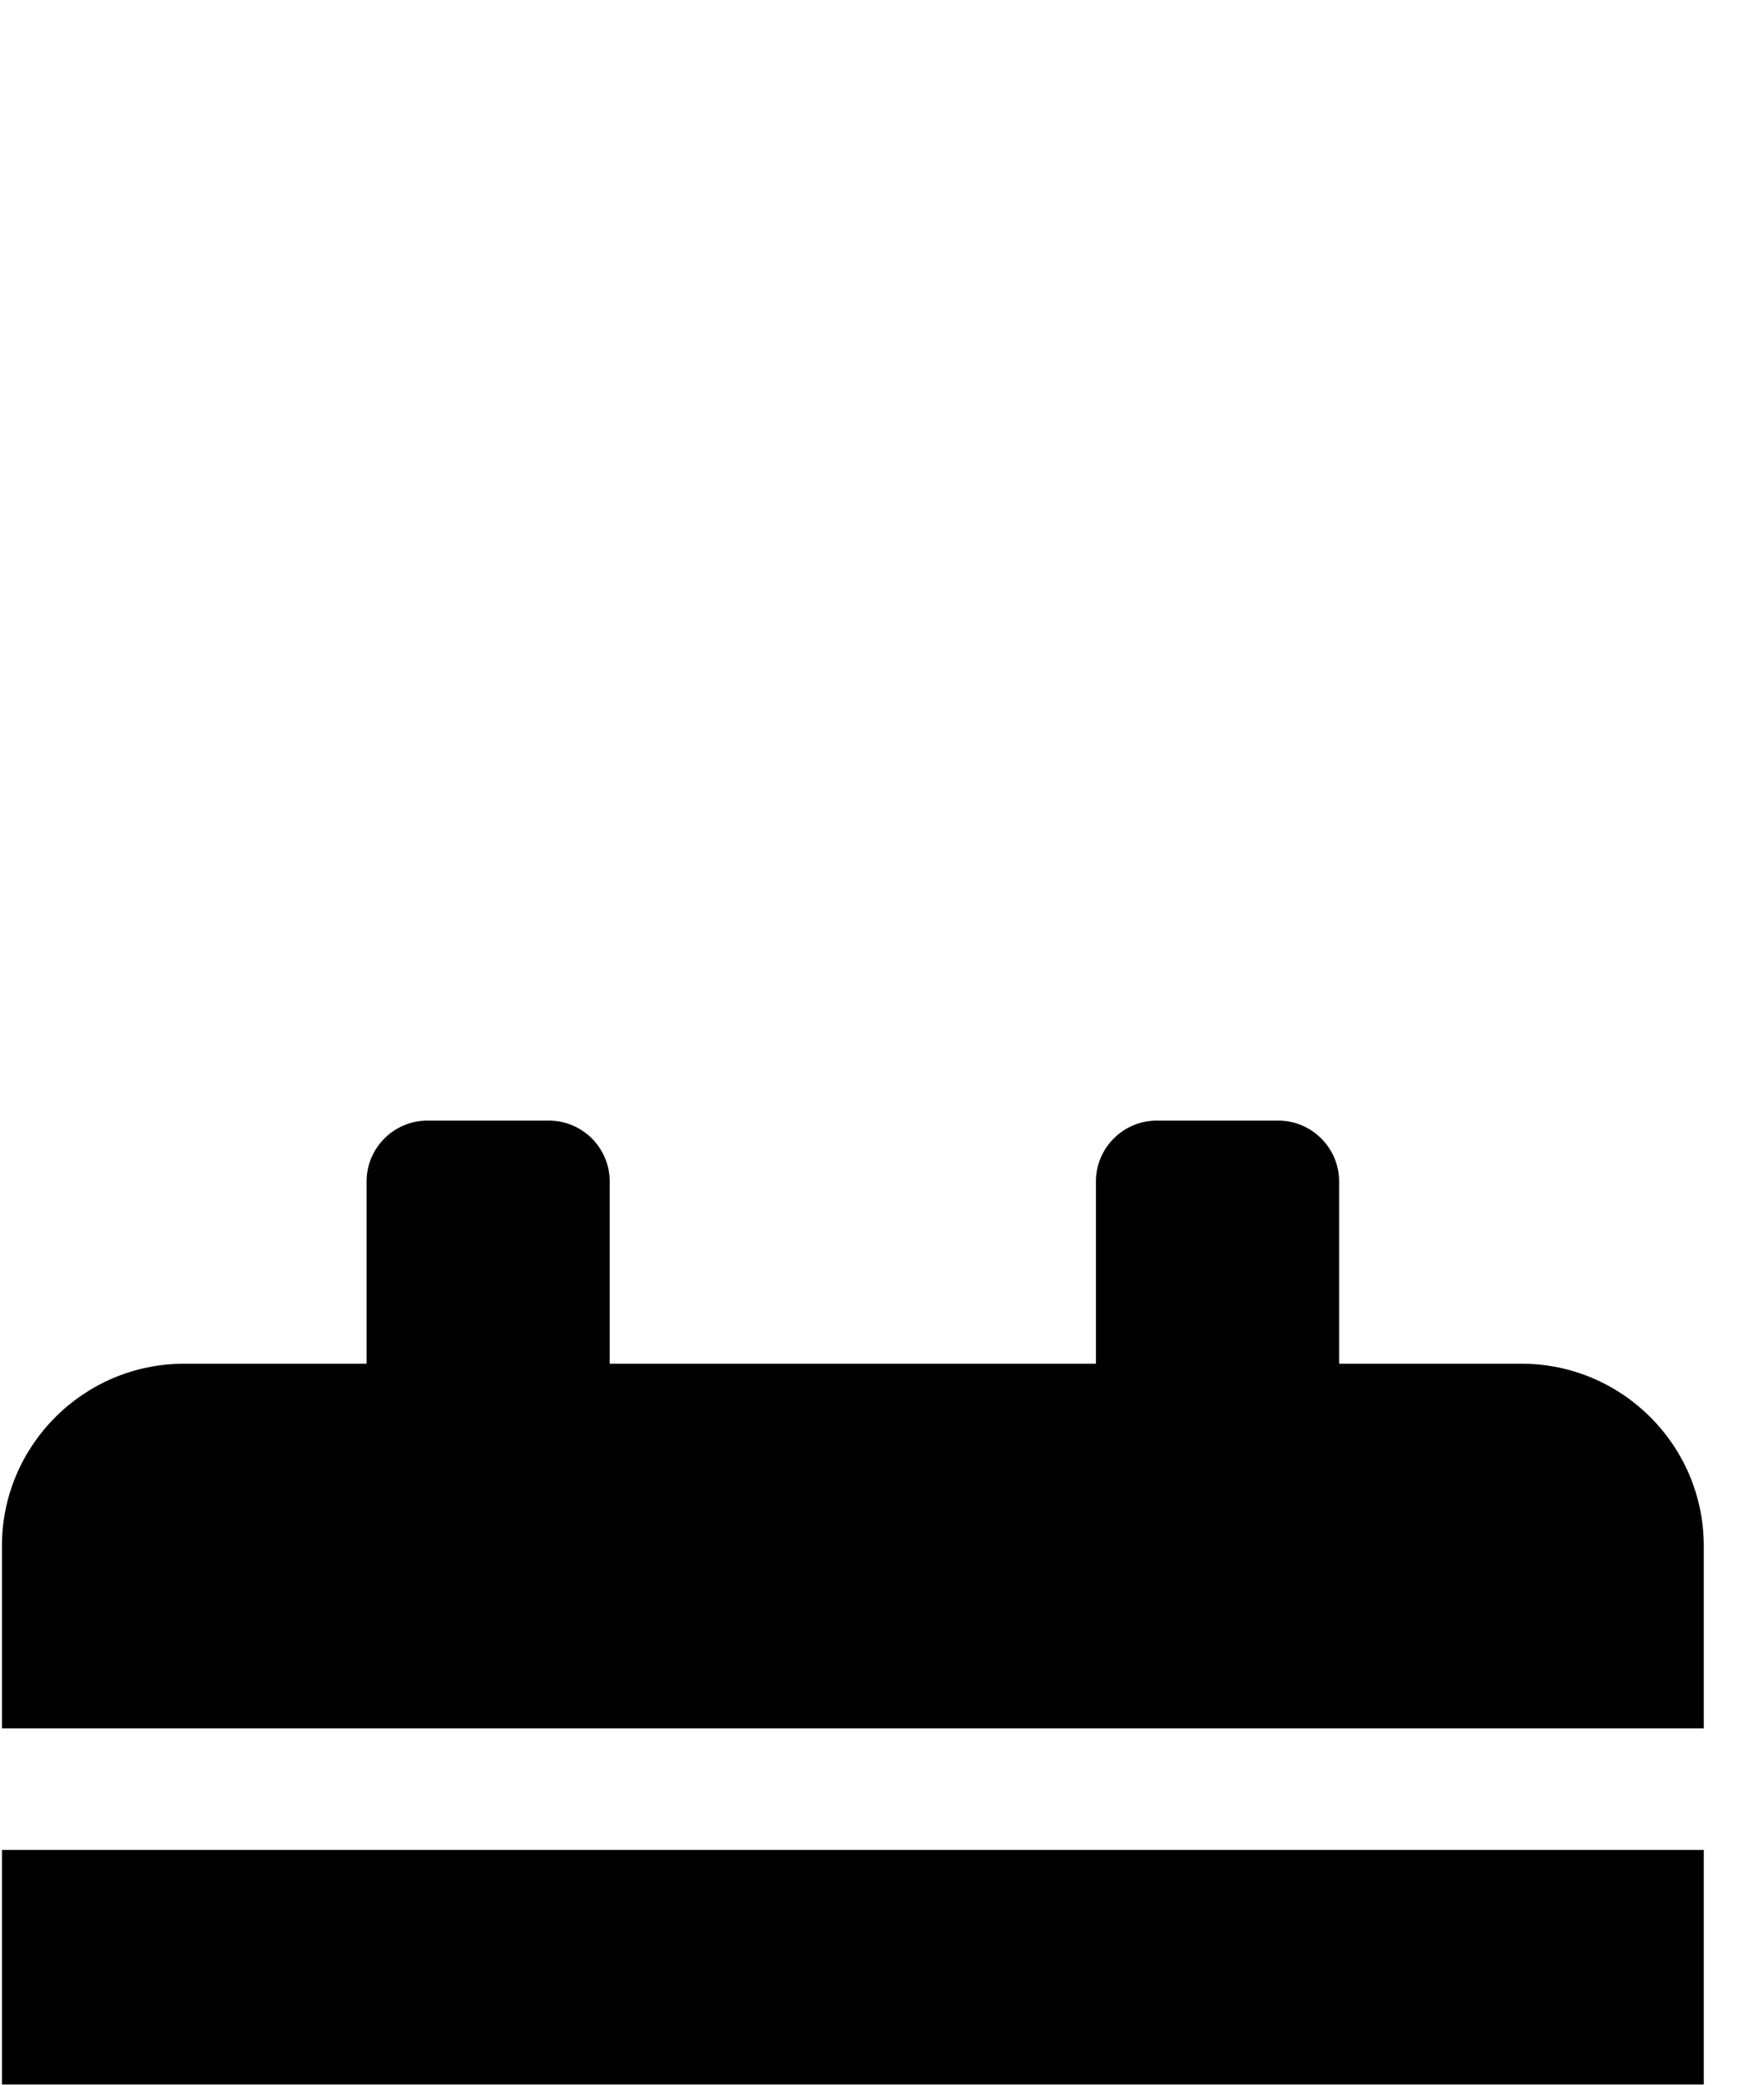 <svg width="22" height="26" viewBox="0 0 22 26" fill="none" xmlns="http://www.w3.org/2000/svg">
<rect width="22" height="26" fill="transparent"/>
<g clip-path="url(#clip0_0_1)">
<rect width="1440" height="6524" transform="translate(-157 -554)" fill="transparent"/>
<g filter="url(#filter0_d_0_1)">
<rect x="-34" y="-87" width="582" height="374" rx="22.575" fill="transparent"/>
<rect x="-33.548" y="-86.549" width="581.097" height="373.097" rx="22.124" stroke="#E9243B" stroke-width="0.903"/>
</g>
<g filter="url(#filter1_d_0_1)">
<path d="M0.024 22.759C0.024 24.014 1.043 25.033 2.298 25.033H18.974C20.23 25.033 21.249 24.014 21.249 22.759V9.872H0.024V22.759ZM15.184 13.473C15.184 13.16 15.44 12.905 15.753 12.905H17.648C17.961 12.905 18.216 13.16 18.216 13.473V15.368C18.216 15.681 17.961 15.937 17.648 15.937H15.753C15.44 15.937 15.184 15.681 15.184 15.368V13.473ZM15.184 19.537C15.184 19.224 15.44 18.969 15.753 18.969H17.648C17.961 18.969 18.216 19.224 18.216 19.537V21.432C18.216 21.745 17.961 22.001 17.648 22.001H15.753C15.44 22.001 15.184 21.745 15.184 21.432V19.537ZM9.12 13.473C9.12 13.16 9.376 12.905 9.689 12.905H11.584C11.897 12.905 12.152 13.16 12.152 13.473V15.368C12.152 15.681 11.897 15.937 11.584 15.937H9.689C9.376 15.937 9.12 15.681 9.12 15.368V13.473ZM9.12 19.537C9.12 19.224 9.376 18.969 9.689 18.969H11.584C11.897 18.969 12.152 19.224 12.152 19.537V21.432C12.152 21.745 11.897 22.001 11.584 22.001H9.689C9.376 22.001 9.12 21.745 9.12 21.432V19.537ZM3.056 13.473C3.056 13.16 3.312 12.905 3.625 12.905H5.52C5.832 12.905 6.088 13.16 6.088 13.473V15.368C6.088 15.681 5.832 15.937 5.52 15.937H3.625C3.312 15.937 3.056 15.681 3.056 15.368V13.473ZM3.056 19.537C3.056 19.224 3.312 18.969 3.625 18.969H5.52C5.832 18.969 6.088 19.224 6.088 19.537V21.432C6.088 21.745 5.832 22.001 5.52 22.001H3.625C3.312 22.001 3.056 21.745 3.056 21.432V19.537ZM18.974 3.808H16.701V1.534C16.701 1.117 16.359 0.776 15.943 0.776H14.426C14.009 0.776 13.668 1.117 13.668 1.534V3.808H7.604V1.534C7.604 1.117 7.263 0.776 6.846 0.776H5.33C4.913 0.776 4.572 1.117 4.572 1.534V3.808H2.298C1.043 3.808 0.024 4.827 0.024 6.082V8.356H21.249V6.082C21.249 4.827 20.23 3.808 18.974 3.808Z" fill="currentColor"/>
<rect x="-22.549" y="-14.549" width="273.097" height="56.097" rx="13.094" stroke="#B8B8B8" stroke-width="0.903" shape-rendering="crispEdges"/>
</g>
</g>
<defs>
<filter id="filter0_d_0_1" x="-42.127" y="-91.515" width="598.254" height="390.254" filterUnits="userSpaceOnUse" color-interpolation-filters="sRGB">
<feFlood flood-opacity="0" result="BackgroundImageFix"/>
<feColorMatrix in="SourceAlpha" type="matrix" values="0 0 0 0 0 0 0 0 0 0 0 0 0 0 0 0 0 0 127 0" result="hardAlpha"/>
<feOffset dy="3.612"/>
<feGaussianBlur stdDeviation="4.064"/>
<feComposite in2="hardAlpha" operator="out"/>
<feColorMatrix type="matrix" values="0 0 0 0 0 0 0 0 0 0 0 0 0 0 0 0 0 0 0.25 0"/>
<feBlend mode="normal" in2="BackgroundImageFix" result="effect1_dropShadow_0_1"/>
<feBlend mode="normal" in="SourceGraphic" in2="effect1_dropShadow_0_1" result="shape"/>
</filter>
<filter id="filter1_d_0_1" x="-41.06" y="-19.86" width="310.12" height="93.12" filterUnits="userSpaceOnUse" color-interpolation-filters="sRGB">
<feFlood flood-opacity="0" result="BackgroundImageFix"/>
<feColorMatrix in="SourceAlpha" type="matrix" values="0 0 0 0 0 0 0 0 0 0 0 0 0 0 0 0 0 0 127 0" result="hardAlpha"/>
<feOffset dy="13.2"/>
<feGaussianBlur stdDeviation="9.03"/>
<feComposite in2="hardAlpha" operator="out"/>
<feColorMatrix type="matrix" values="0 0 0 0 0 0 0 0 0 0 0 0 0 0 0 0 0 0 0.05 0"/>
<feBlend mode="normal" in2="BackgroundImageFix" result="effect1_dropShadow_0_1"/>
<feBlend mode="normal" in="SourceGraphic" in2="effect1_dropShadow_0_1" result="shape"/>
</filter>
<clipPath id="clip0_0_1">
<rect width="1440" height="6524" fill="tranpsparent" transform="translate(-157 -554)"/>
</clipPath>
</defs>
</svg>
